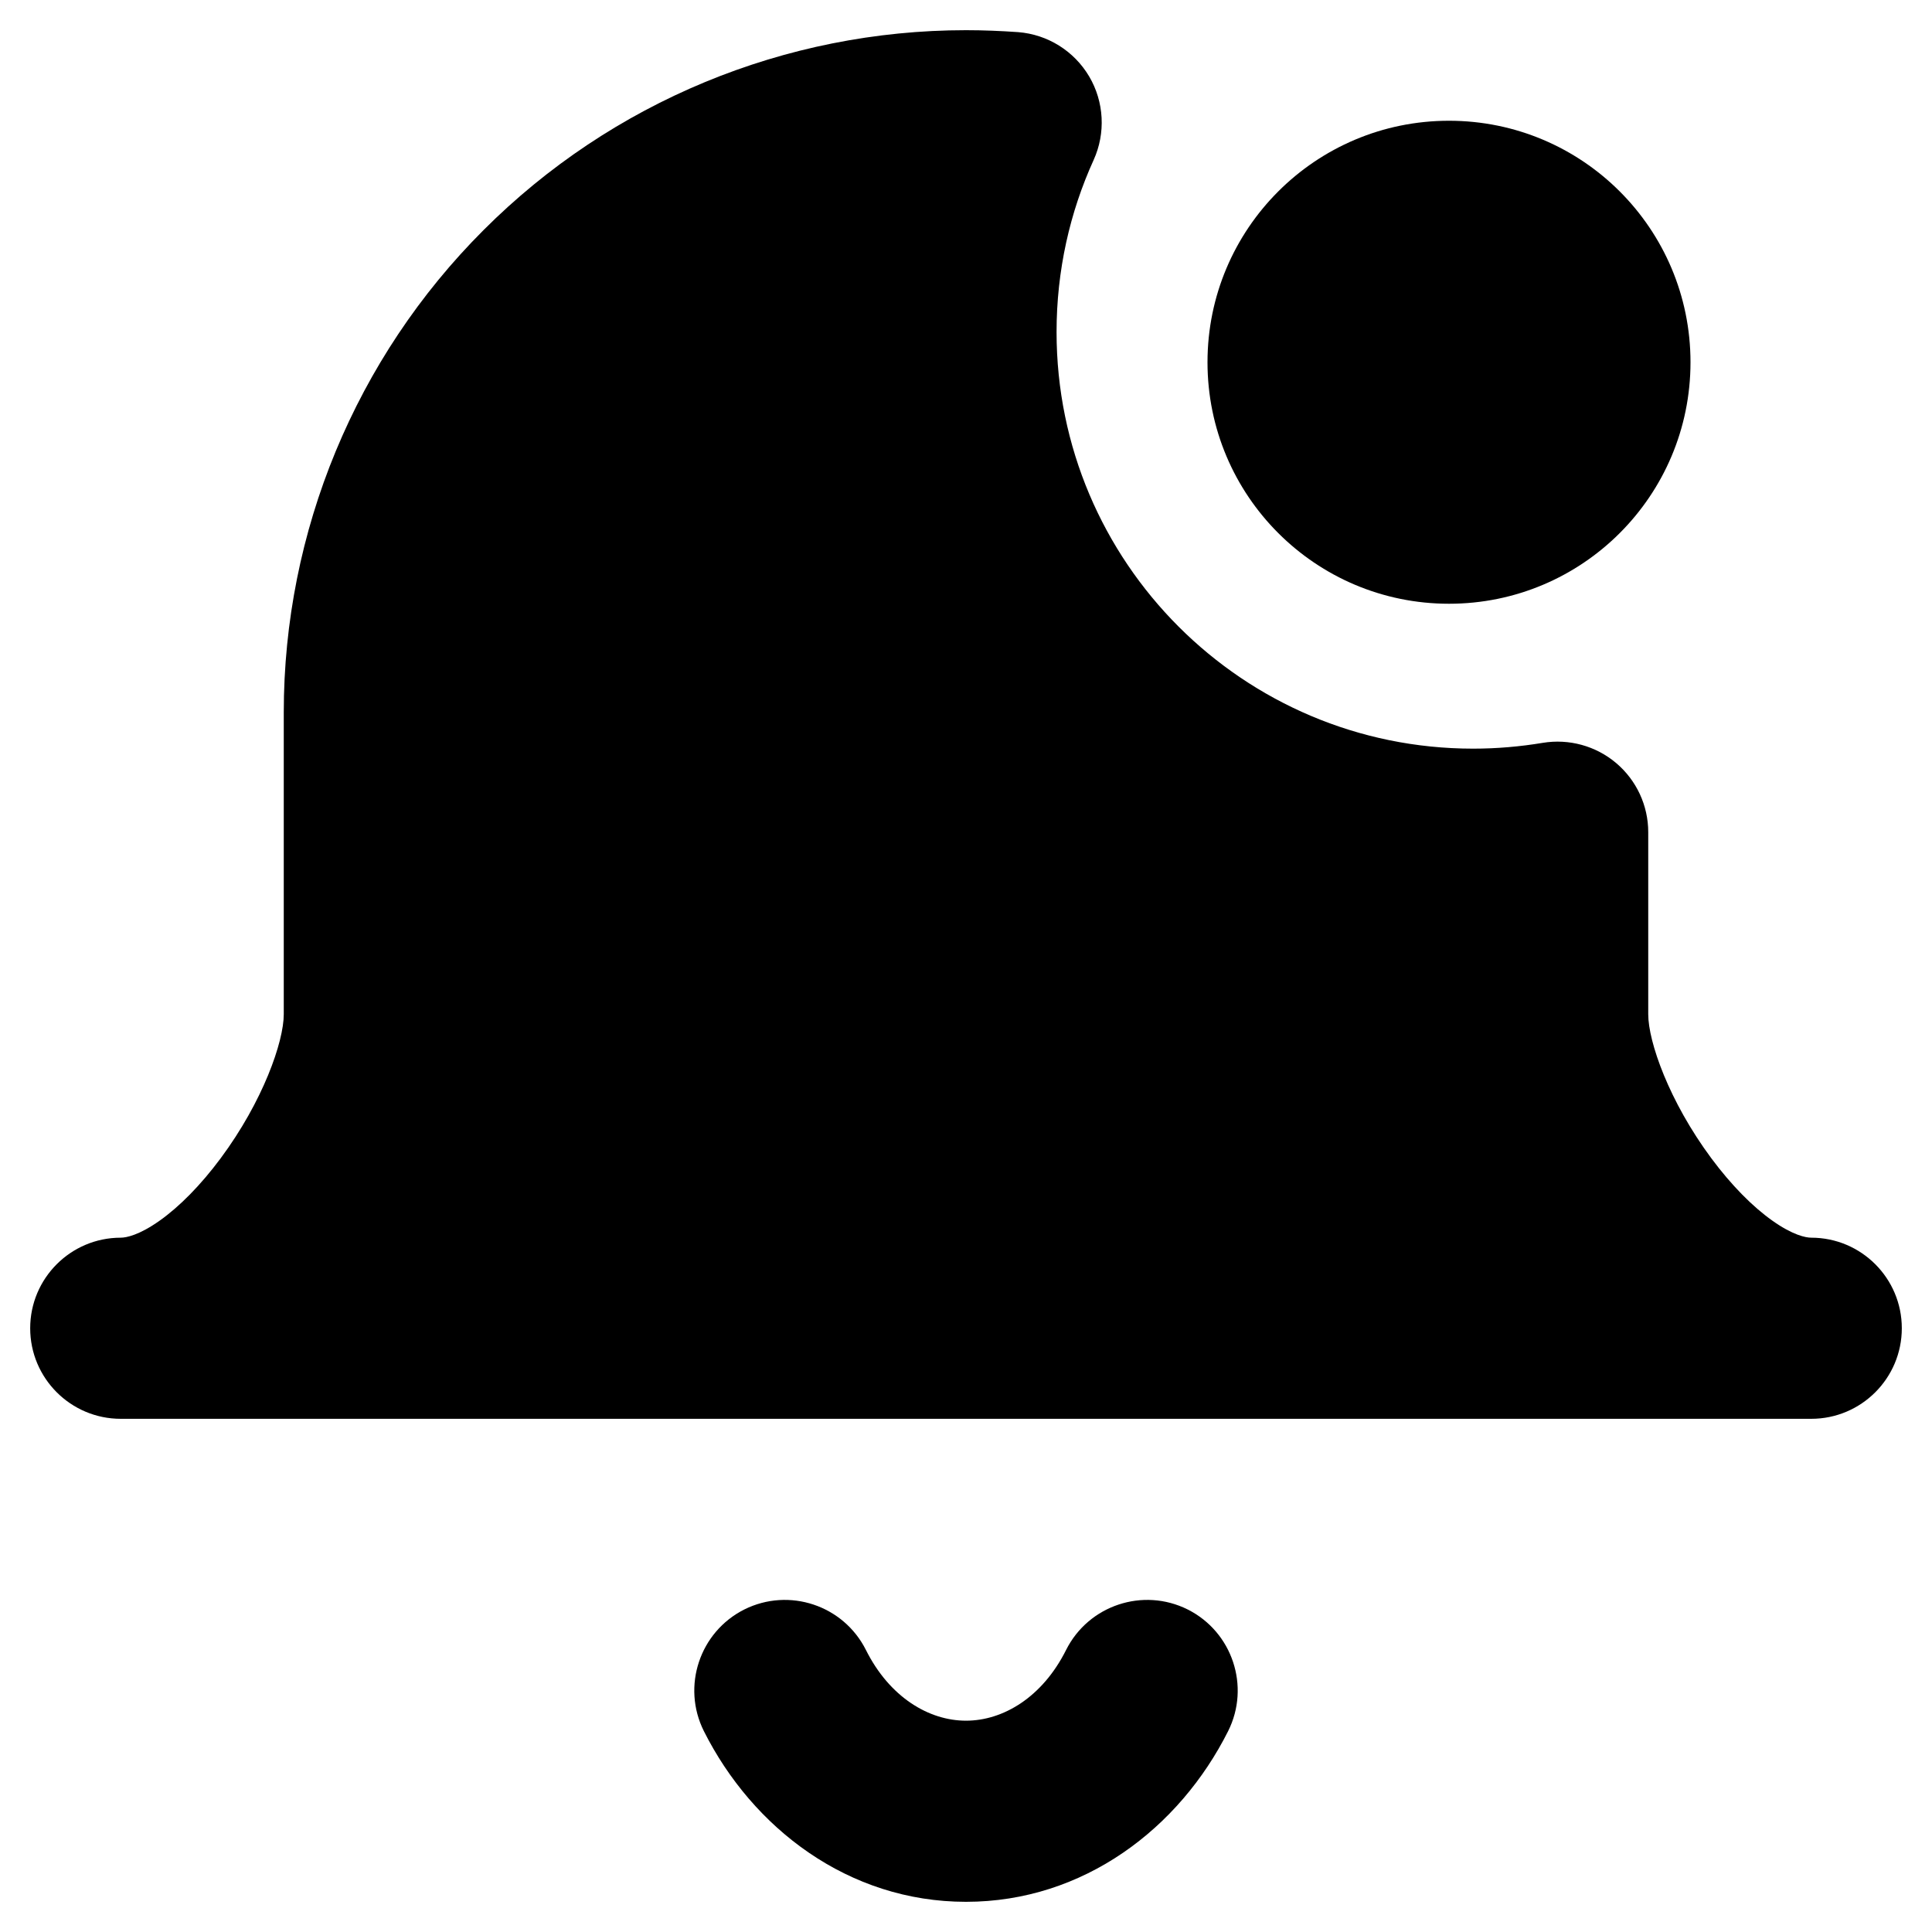<svg width="16" height="16" viewBox="0 0 16 16" fill="none" xmlns="http://www.w3.org/2000/svg">
<path d="M14 3C14 4.105 13.105 5 12 5C10.895 5 10 4.105 10 3C10 1.895 10.895 1 12 1C13.105 1 14 1.895 14 3Z" fill="black"/>
<path fill-rule="evenodd" clip-rule="evenodd" d="M12.9 6.892C12.672 6.93 12.438 6.95 12.2 6.95C9.88 6.95 8 5.069 8 2.75C8 2.131 8.134 1.543 8.374 1.014C8.25 1.005 8.125 1 8 1C6.7 1 5.454 1.516 4.535 2.435C3.616 3.354 3.1 4.6 3.1 5.9V8.4C3.1 9.308 2.012 11 1 11H15C13.988 11 12.9 9.308 12.9 8.4V6.892Z" fill="black"/>
<path fill-rule="evenodd" clip-rule="evenodd" d="M7.341 1.803C6.484 1.94 5.687 2.344 5.066 2.966C4.287 3.744 3.85 4.799 3.85 5.9V8.4C3.85 8.995 3.565 9.685 3.197 10.25H12.803C12.435 9.685 12.15 8.995 12.15 8.4V7.7C9.439 7.673 7.25 5.467 7.25 2.75C7.25 2.426 7.281 2.11 7.341 1.803ZM15 10.25C14.955 10.25 14.847 10.229 14.678 10.109C14.514 9.993 14.338 9.815 14.173 9.593C13.821 9.119 13.65 8.626 13.65 8.4V6.892C13.65 6.671 13.553 6.462 13.384 6.319C13.216 6.177 12.993 6.116 12.776 6.152C12.589 6.183 12.397 6.2 12.2 6.2C10.295 6.2 8.75 4.655 8.75 2.75C8.75 2.24 8.86 1.758 9.057 1.325C9.158 1.102 9.144 0.843 9.02 0.633C8.895 0.422 8.676 0.285 8.431 0.266C8.288 0.256 8.144 0.25 8 0.25C6.502 0.25 5.064 0.845 4.005 1.905C2.945 2.964 2.35 4.402 2.35 5.9V8.4C2.35 8.626 2.179 9.119 1.827 9.593C1.662 9.815 1.486 9.993 1.322 10.109C1.153 10.229 1.045 10.25 1 10.25C0.586 10.25 0.25 10.586 0.25 11C0.25 11.414 0.586 11.75 1 11.75H15C15.414 11.75 15.75 11.414 15.75 11C15.75 10.586 15.414 10.25 15 10.25Z" fill="black"/>
<path fill-rule="evenodd" clip-rule="evenodd" d="M6.164 13.329C6.535 13.144 6.985 13.294 7.171 13.664C7.367 14.056 7.693 14.25 8 14.25C8.307 14.25 8.633 14.056 8.829 13.664C9.015 13.294 9.466 13.144 9.836 13.329C10.206 13.515 10.356 13.966 10.171 14.336C9.768 15.139 8.975 15.75 8 15.75C7.025 15.75 6.232 15.139 5.829 14.336C5.644 13.966 5.794 13.515 6.164 13.329Z" fill="black"/>
</svg>
